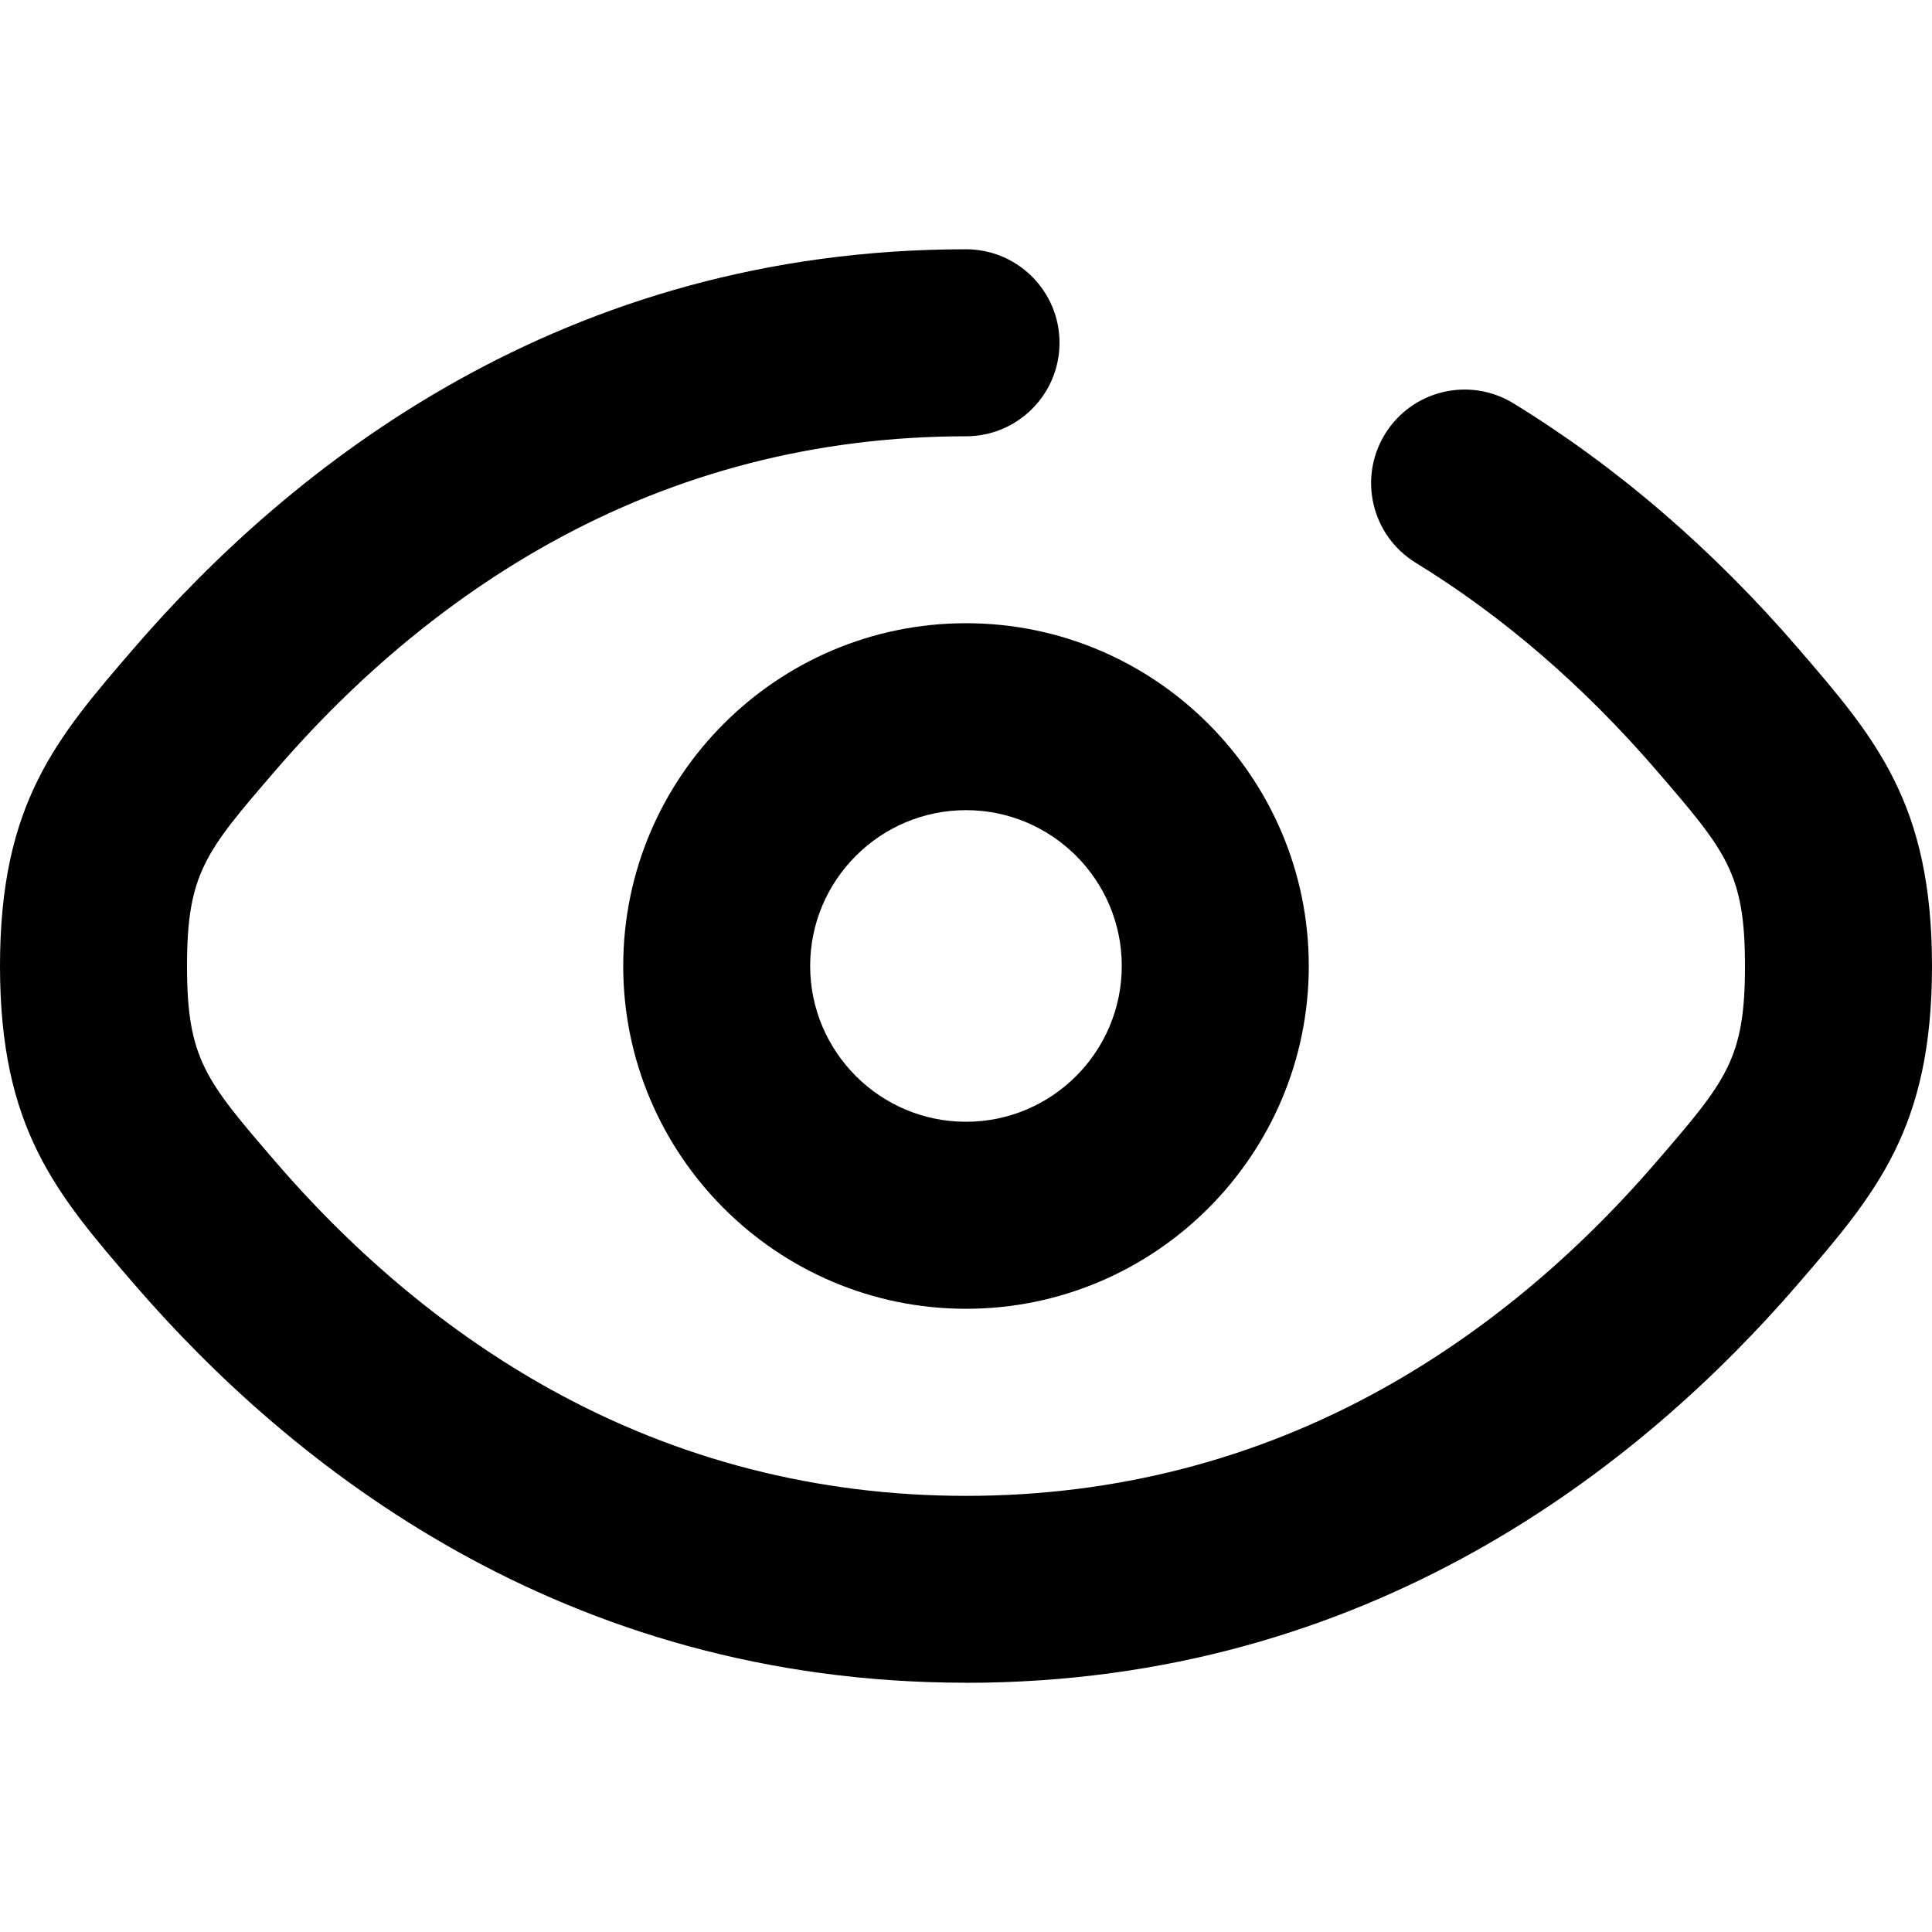 <?xml version="1.0" encoding="UTF-8"?>
<svg id="a" data-name="Layer 1" xmlns="http://www.w3.org/2000/svg" viewBox="0 0 256 256">
  <defs>
    <style>
      .b {
        fill: #000;
        stroke-width: 0px;
      }
    </style>
  </defs>
  <path d="M128,222.97c-53.46,0-89.47-28.75-110.26-52.86C7.44,158.16,0,149.53,0,128s7.44-30.16,17.75-42.11c20.79-24.11,56.79-52.86,110.25-52.86,6.84,0,12.39,5.55,12.39,12.39s-5.55,12.39-12.39,12.39c-19.69,0-38.26,4.77-55.19,14.19-13.21,7.35-25.43,17.46-36.3,30.08-9.25,10.73-11.73,13.61-11.73,25.93s2.49,15.2,11.73,25.93c10.87,12.61,23.09,22.73,36.3,30.08,16.93,9.41,35.5,14.19,55.19,14.19s38.26-4.77,55.19-14.19c13.21-7.35,25.43-17.46,36.3-30.08,9.25-10.73,11.73-13.61,11.73-25.93s-2.49-15.2-11.73-25.93c-9.64-11.18-20.37-20.44-31.9-27.51-5.83-3.58-7.66-11.2-4.08-17.04,3.58-5.83,11.2-7.66,17.04-4.08,13.71,8.41,26.4,19.33,37.71,32.45,10.3,11.95,17.74,20.58,17.74,42.11s-7.44,30.16-17.74,42.11c-20.79,24.11-56.79,52.86-110.26,52.86Z"/>
  <path d="M128,173.42c-25.04,0-45.42-20.38-45.42-45.42s20.38-45.42,45.42-45.42,45.42,20.37,45.42,45.42-20.37,45.42-45.42,45.42ZM128,107.35c-11.38,0-20.65,9.26-20.65,20.64s9.26,20.65,20.65,20.65,20.64-9.26,20.64-20.65-9.26-20.64-20.64-20.64Z"/>
</svg>